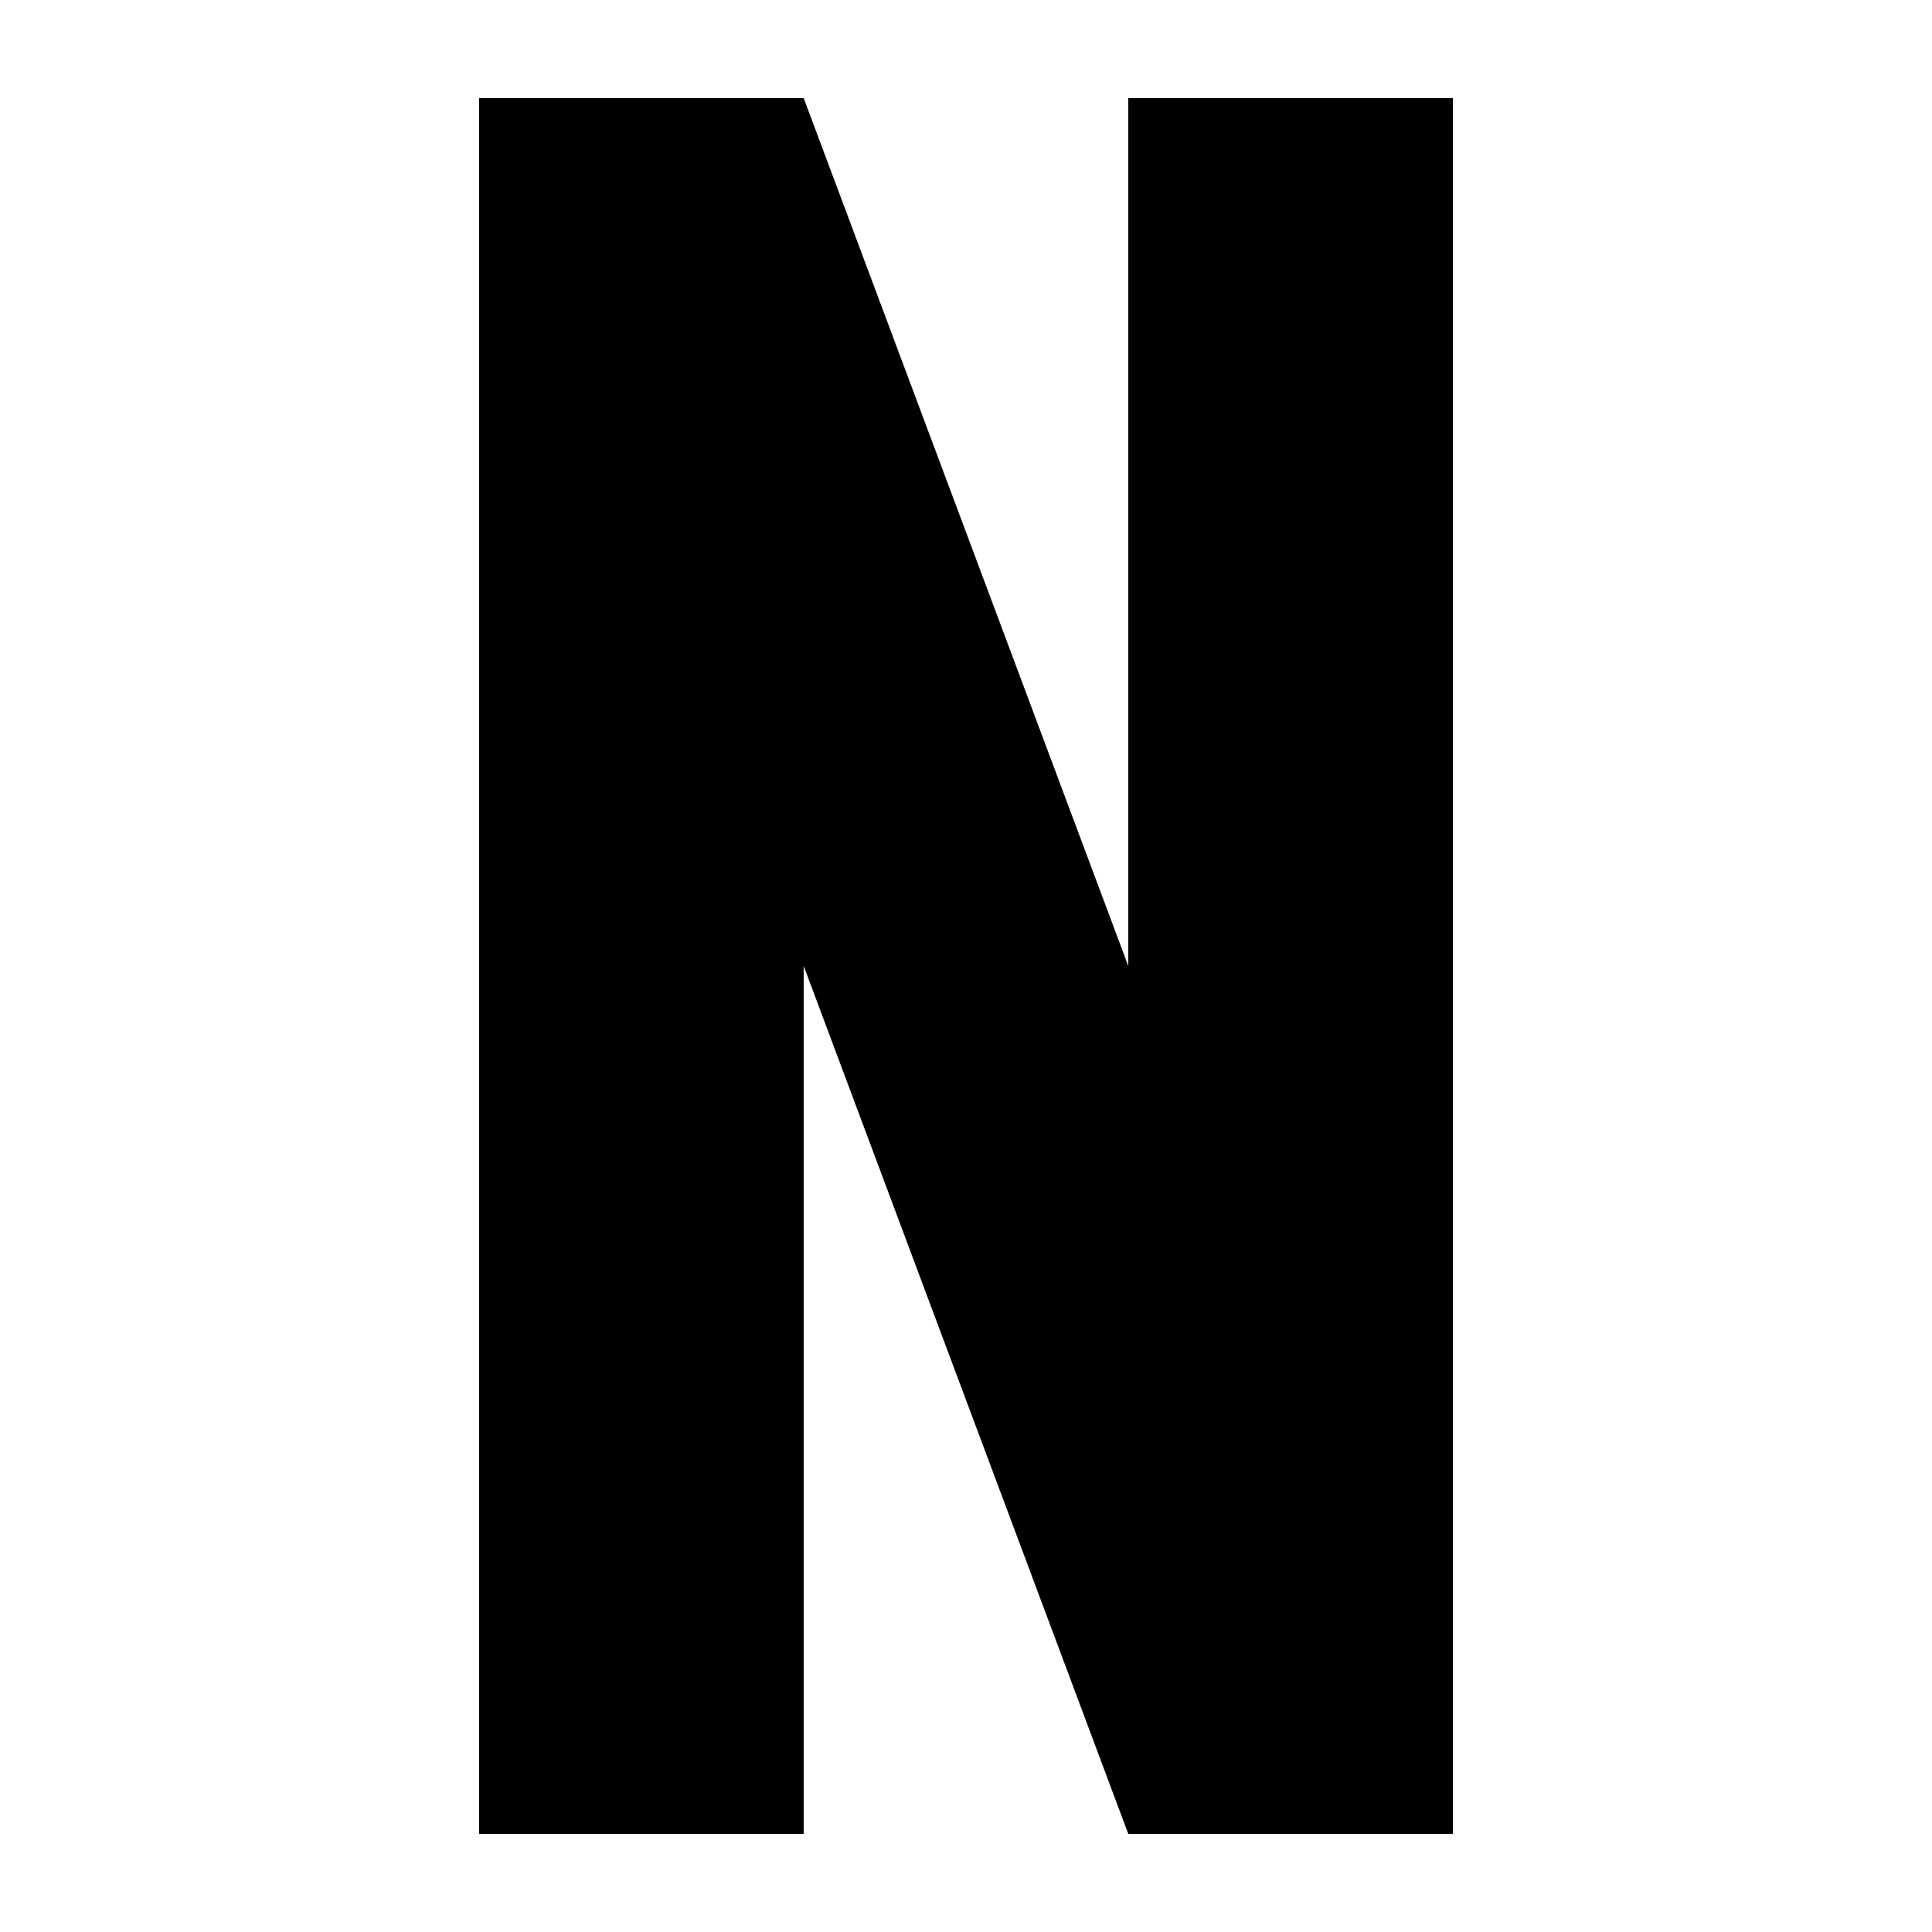 <?xml version="1.0" ?><!DOCTYPE svg  PUBLIC '-//W3C//DTD SVG 1.1//EN'  'http://www.w3.org/Graphics/SVG/1.1/DTD/svg11.dtd'><svg height="512px" style="enable-background:new 0 0 512 512;" version="1.1" viewBox="0 0 512 512" width="512px" xml:space="preserve" xmlns="http://www.w3.org/2000/svg" xmlns:xlink="http://www.w3.org/1999/xlink"><g id="comp_x5F_227-netflix"><polygon points="299.006,26.001 299.006,256.002 212.986,26.001 126.977,26.001 126.977,485.999 212.986,485.999 212.986,255.988    299.006,485.999 385.023,485.999 385.023,26.001  "/></g><g id="Layer_1"/></svg>